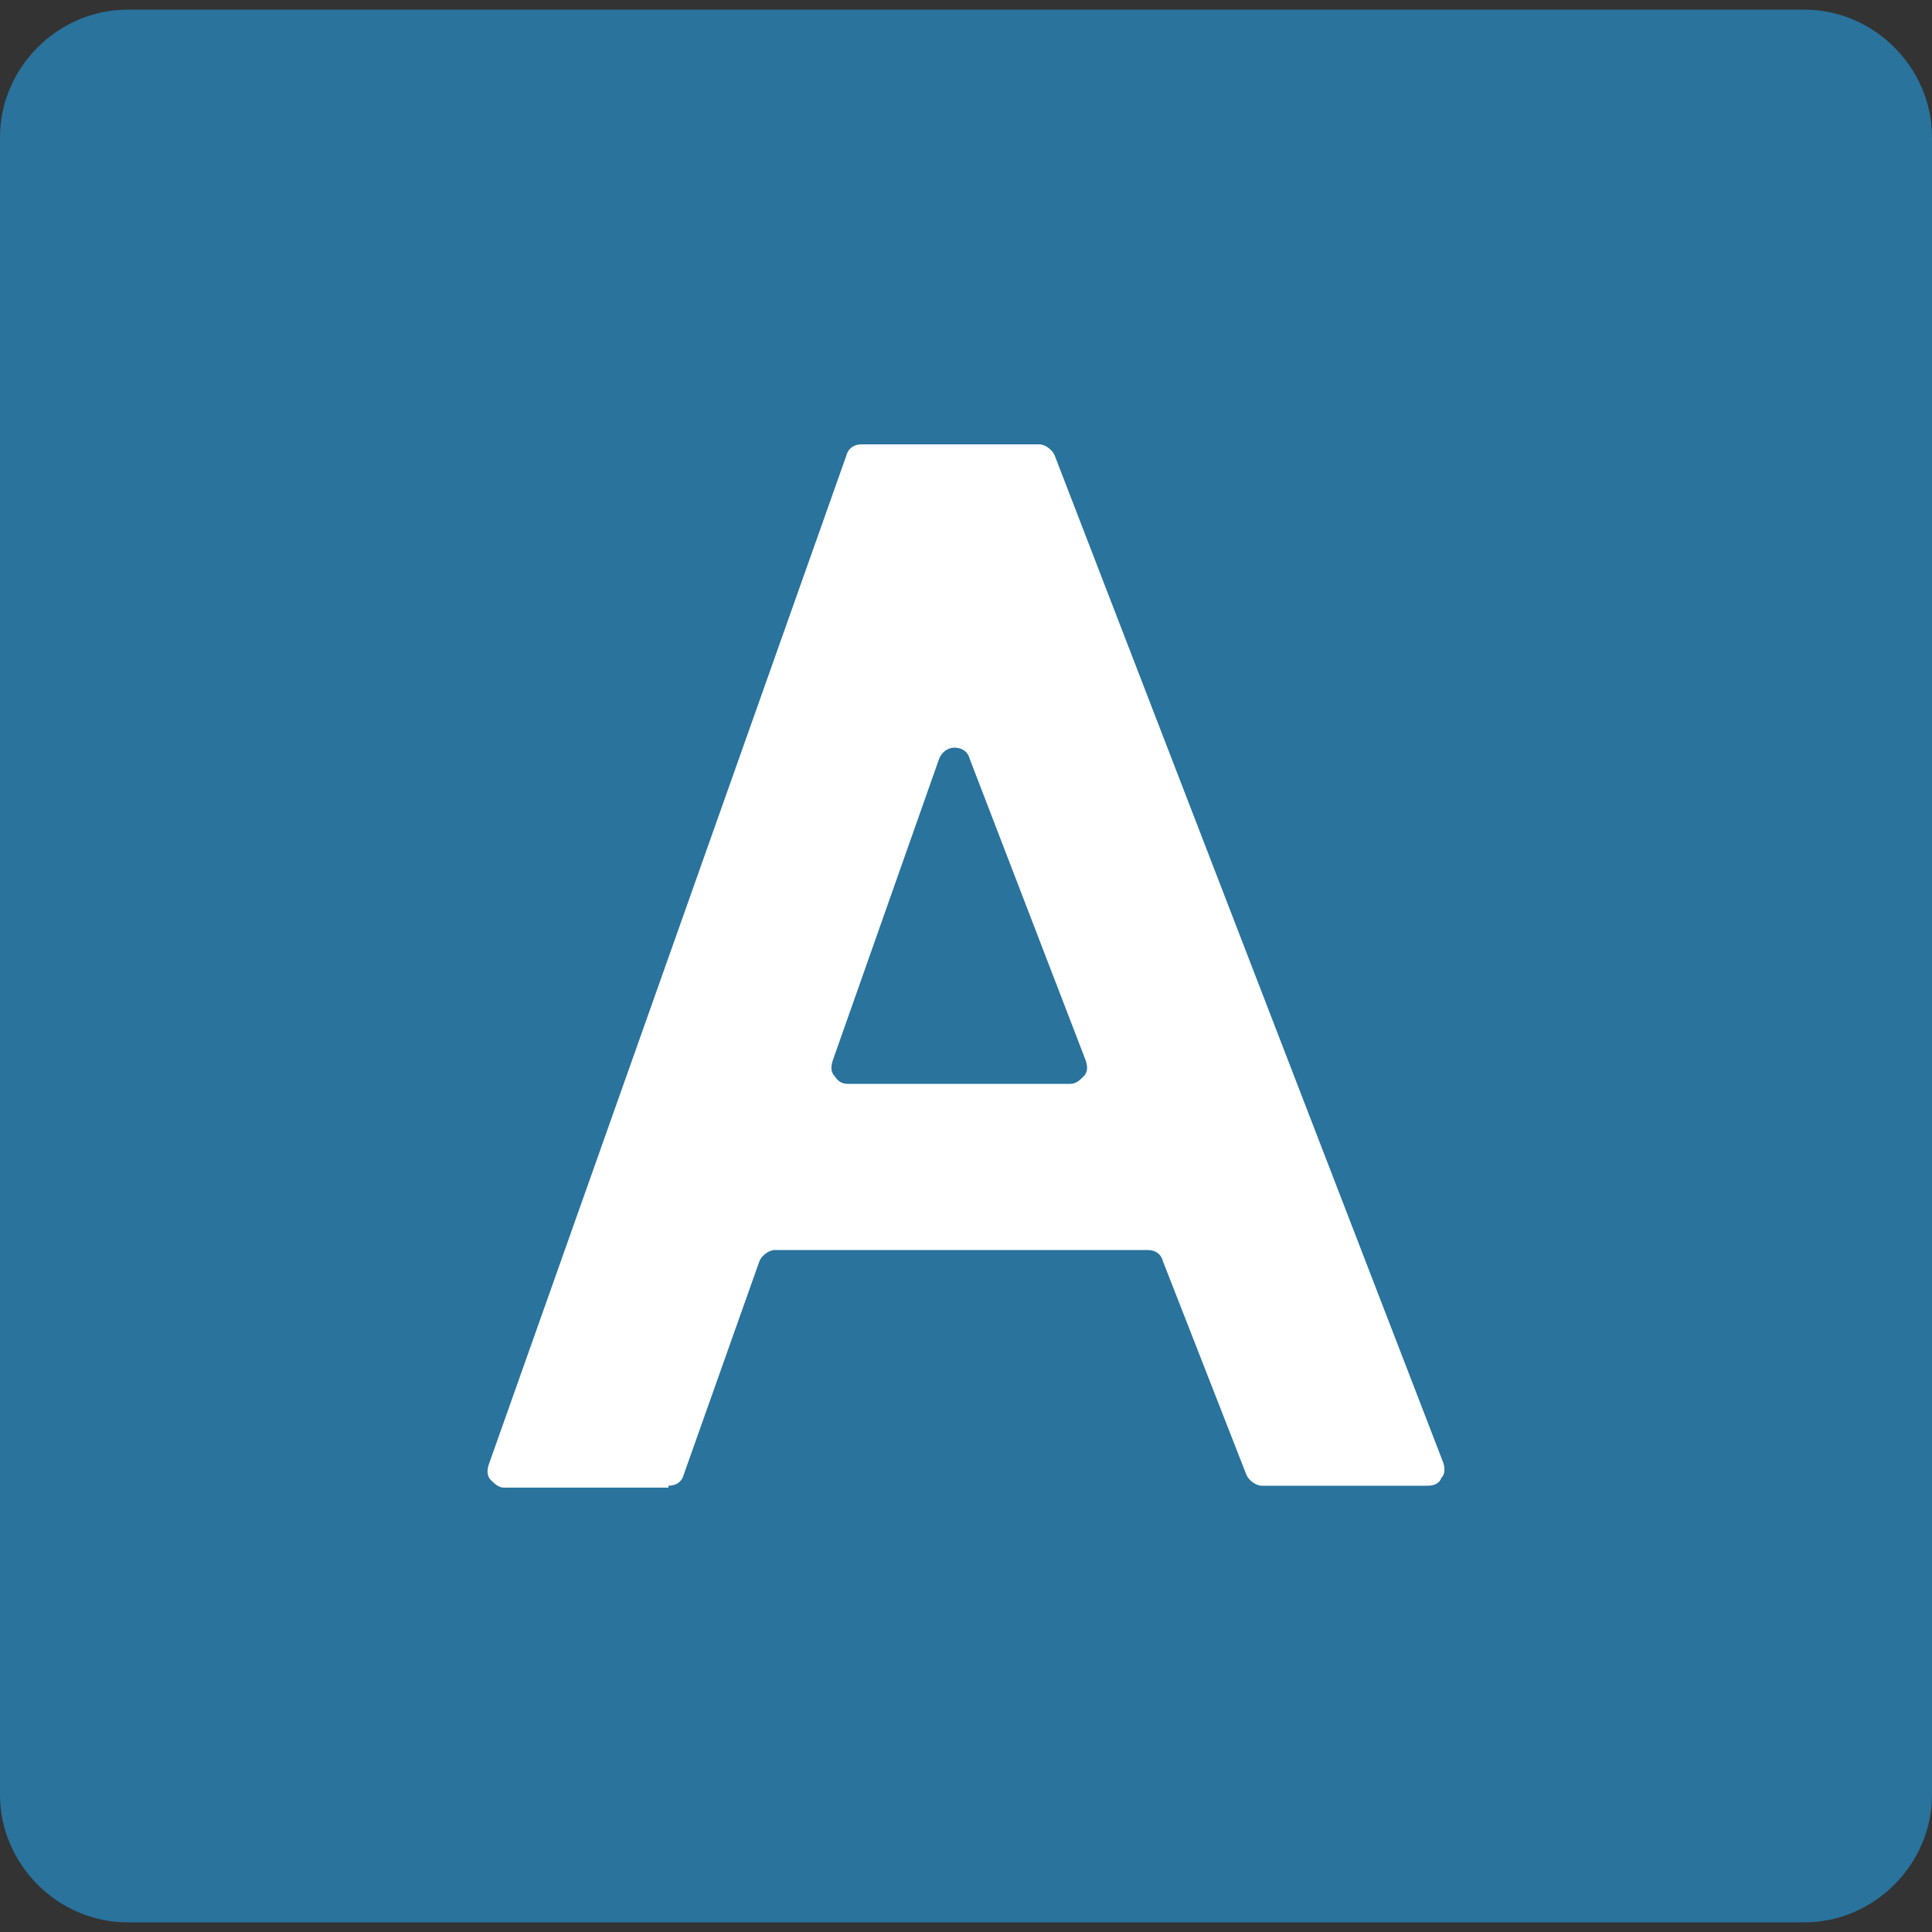 <?xml version="1.0" encoding="utf-8"?>
<!-- Generator: Adobe Illustrator 20.0.0, SVG Export Plug-In . SVG Version: 6.00 Build 0)  -->
<svg version="1.1" id="Layer_1" xmlns="http://www.w3.org/2000/svg" xmlns:xlink="http://www.w3.org/1999/xlink" x="0px" y="0px"
	 viewBox="0 0 100 100" style="enable-background:new 0 0 100 100;" xml:space="preserve">
<rect x="0" y="0" width="100" height="100" fill="#333333" stroke="none"/>
<style type="text/css">
	.st0{fill:#29739D;}
	.st1{fill:#FFFFFF;}
</style>
<g>
	<path class="st0" d="M93.4,0.5l-86.8,0C3,0.5,0,3.5,0,7.1l0,85.8c0,3.6,3,6.6,6.6,6.6l86.8,0c3.6,0,6.6-3,6.6-6.6V7.1
		C100,3.5,97,0.5,93.4,0.5z"/>
	<path class="st1" d="M34.6,76.9c0.4,0,0.7-0.2,0.8-0.6l3.9-11c0.1-0.3,0.5-0.6,0.8-0.6h19.3c0.4,0,0.7,0.2,0.8,0.6l4.3,11
		c0.1,0.3,0.5,0.6,0.8,0.6h8.6c0.3,0,0.6-0.1,0.7-0.4c0.2-0.2,0.2-0.5,0.1-0.8L54.6,23.6c-0.1-0.3-0.5-0.6-0.8-0.6h-9.2
		c-0.4,0-0.7,0.2-0.8,0.6L25.3,75.8c-0.1,0.3-0.1,0.6,0.1,0.8c0.2,0.2,0.4,0.4,0.7,0.4H34.6z M43.1,54.9l5.5-15.6
		c0.1-0.3,0.4-0.6,0.8-0.6c0.4,0,0.7,0.2,0.8,0.6l6,15.6c0.1,0.3,0.1,0.6-0.1,0.8c-0.2,0.2-0.4,0.4-0.7,0.4H43.9
		c-0.3,0-0.5-0.1-0.7-0.4C43,55.5,43,55.2,43.1,54.9z"/>
</g>
</svg>
